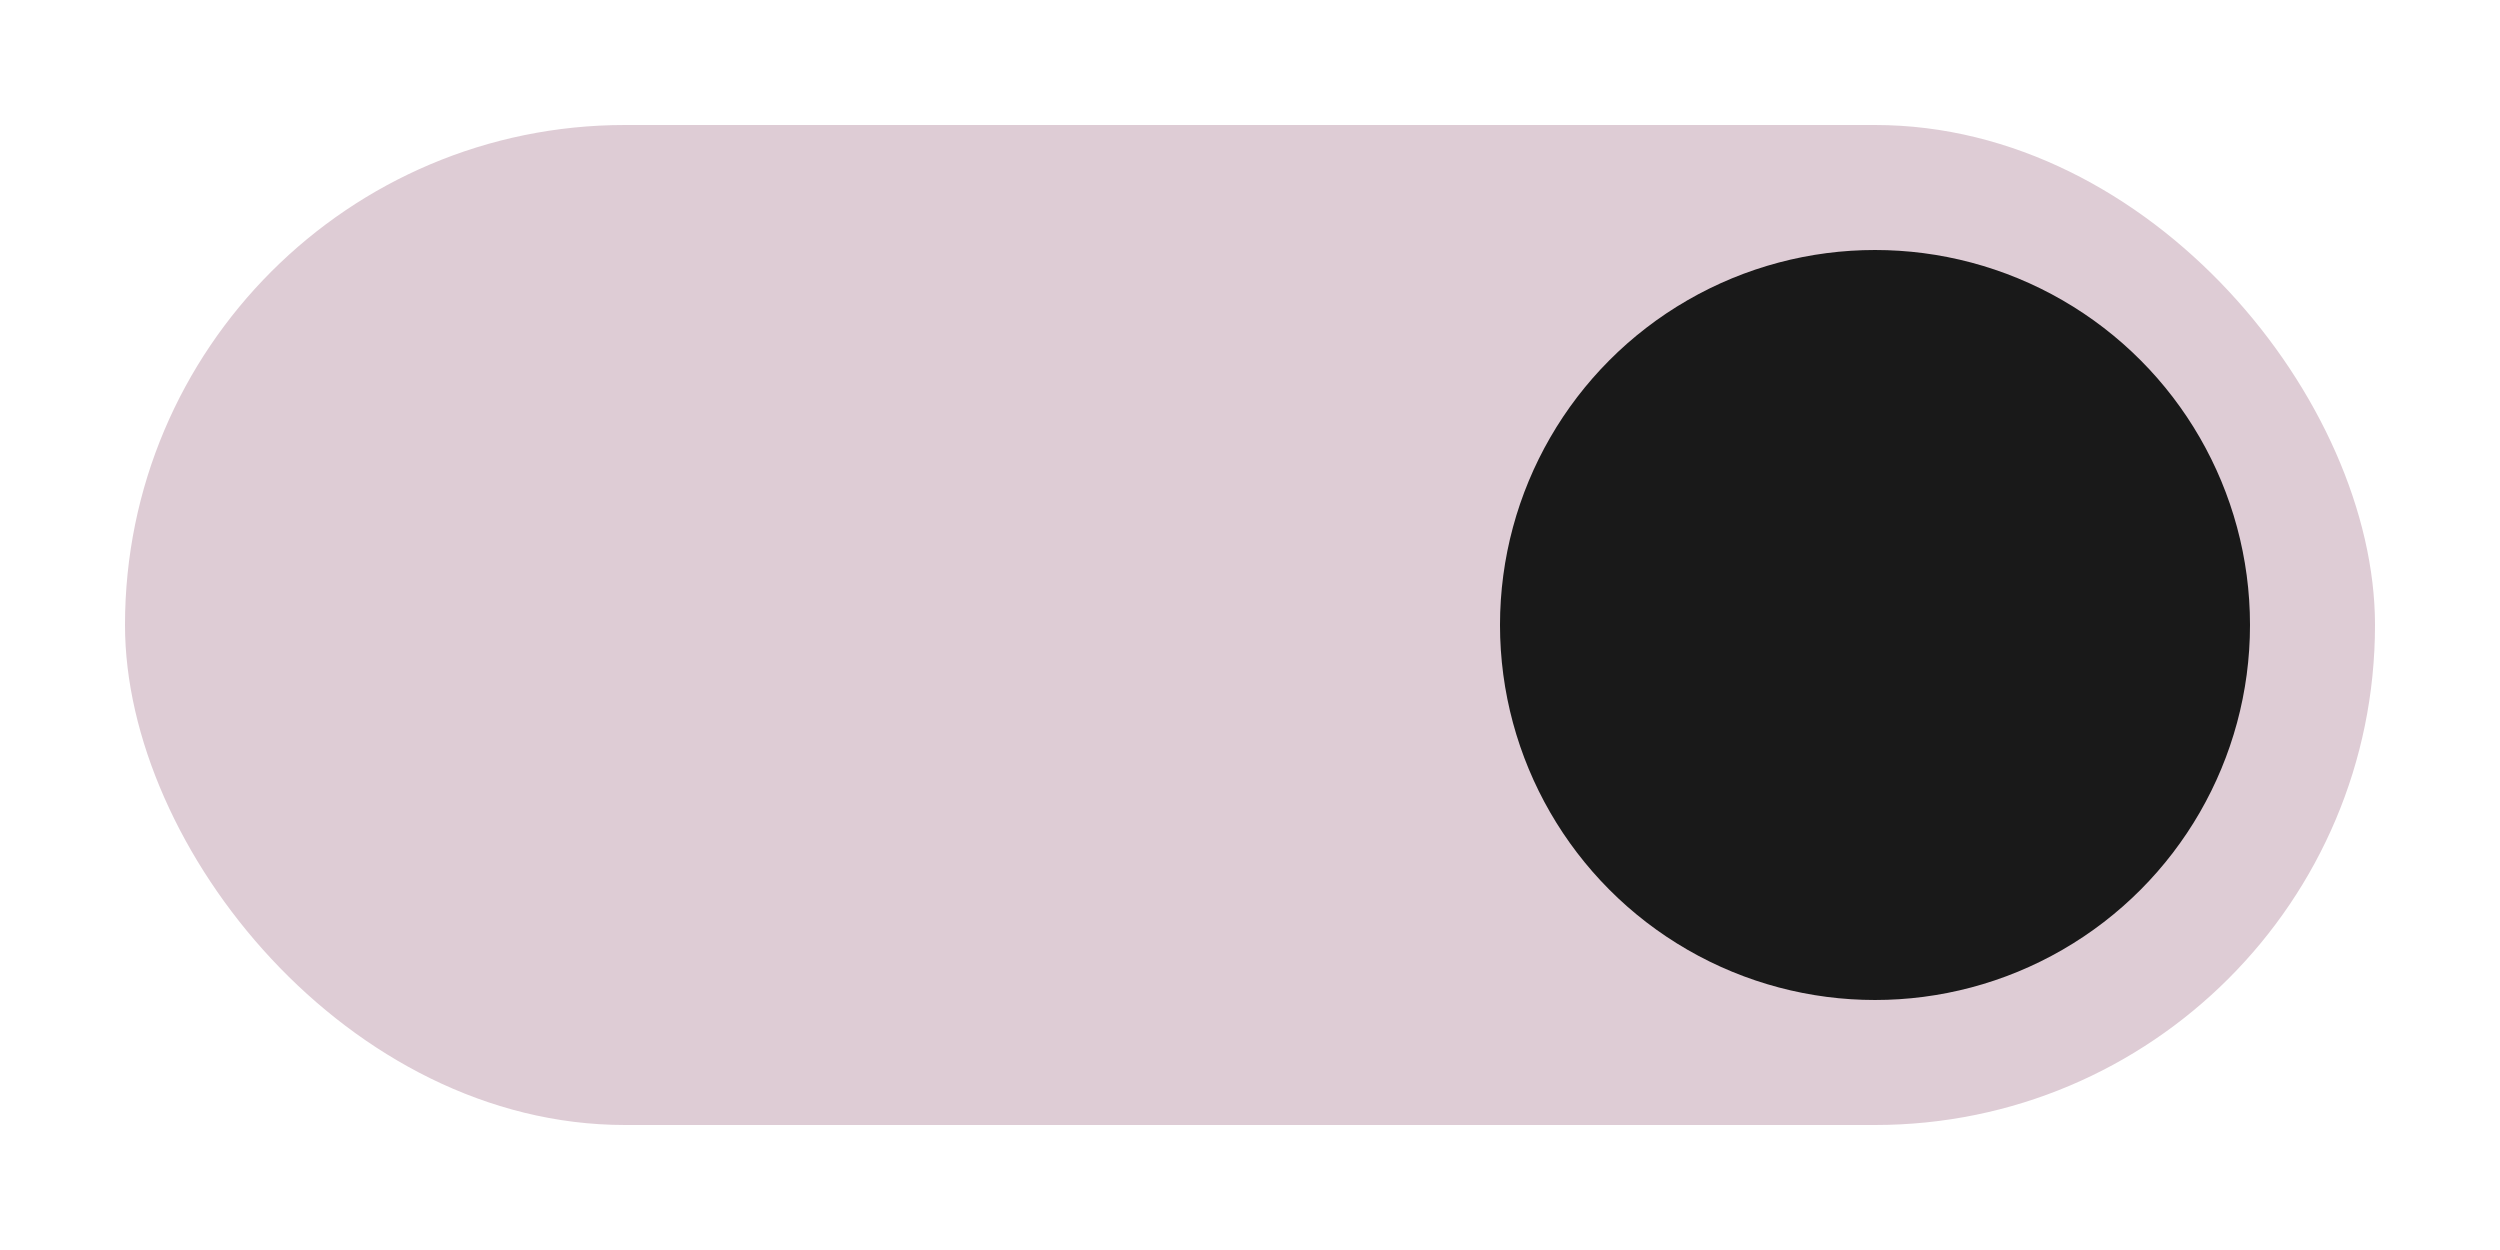 <svg xmlns="http://www.w3.org/2000/svg" width="40" height="20" viewBox="0 0 40 20">
  <rect x="2" y="2" width="36" height="16" ry="8" fill="#deccd5"/>
  <circle cx="30" cy="10" r="6" fill="#191919"/>
</svg>
